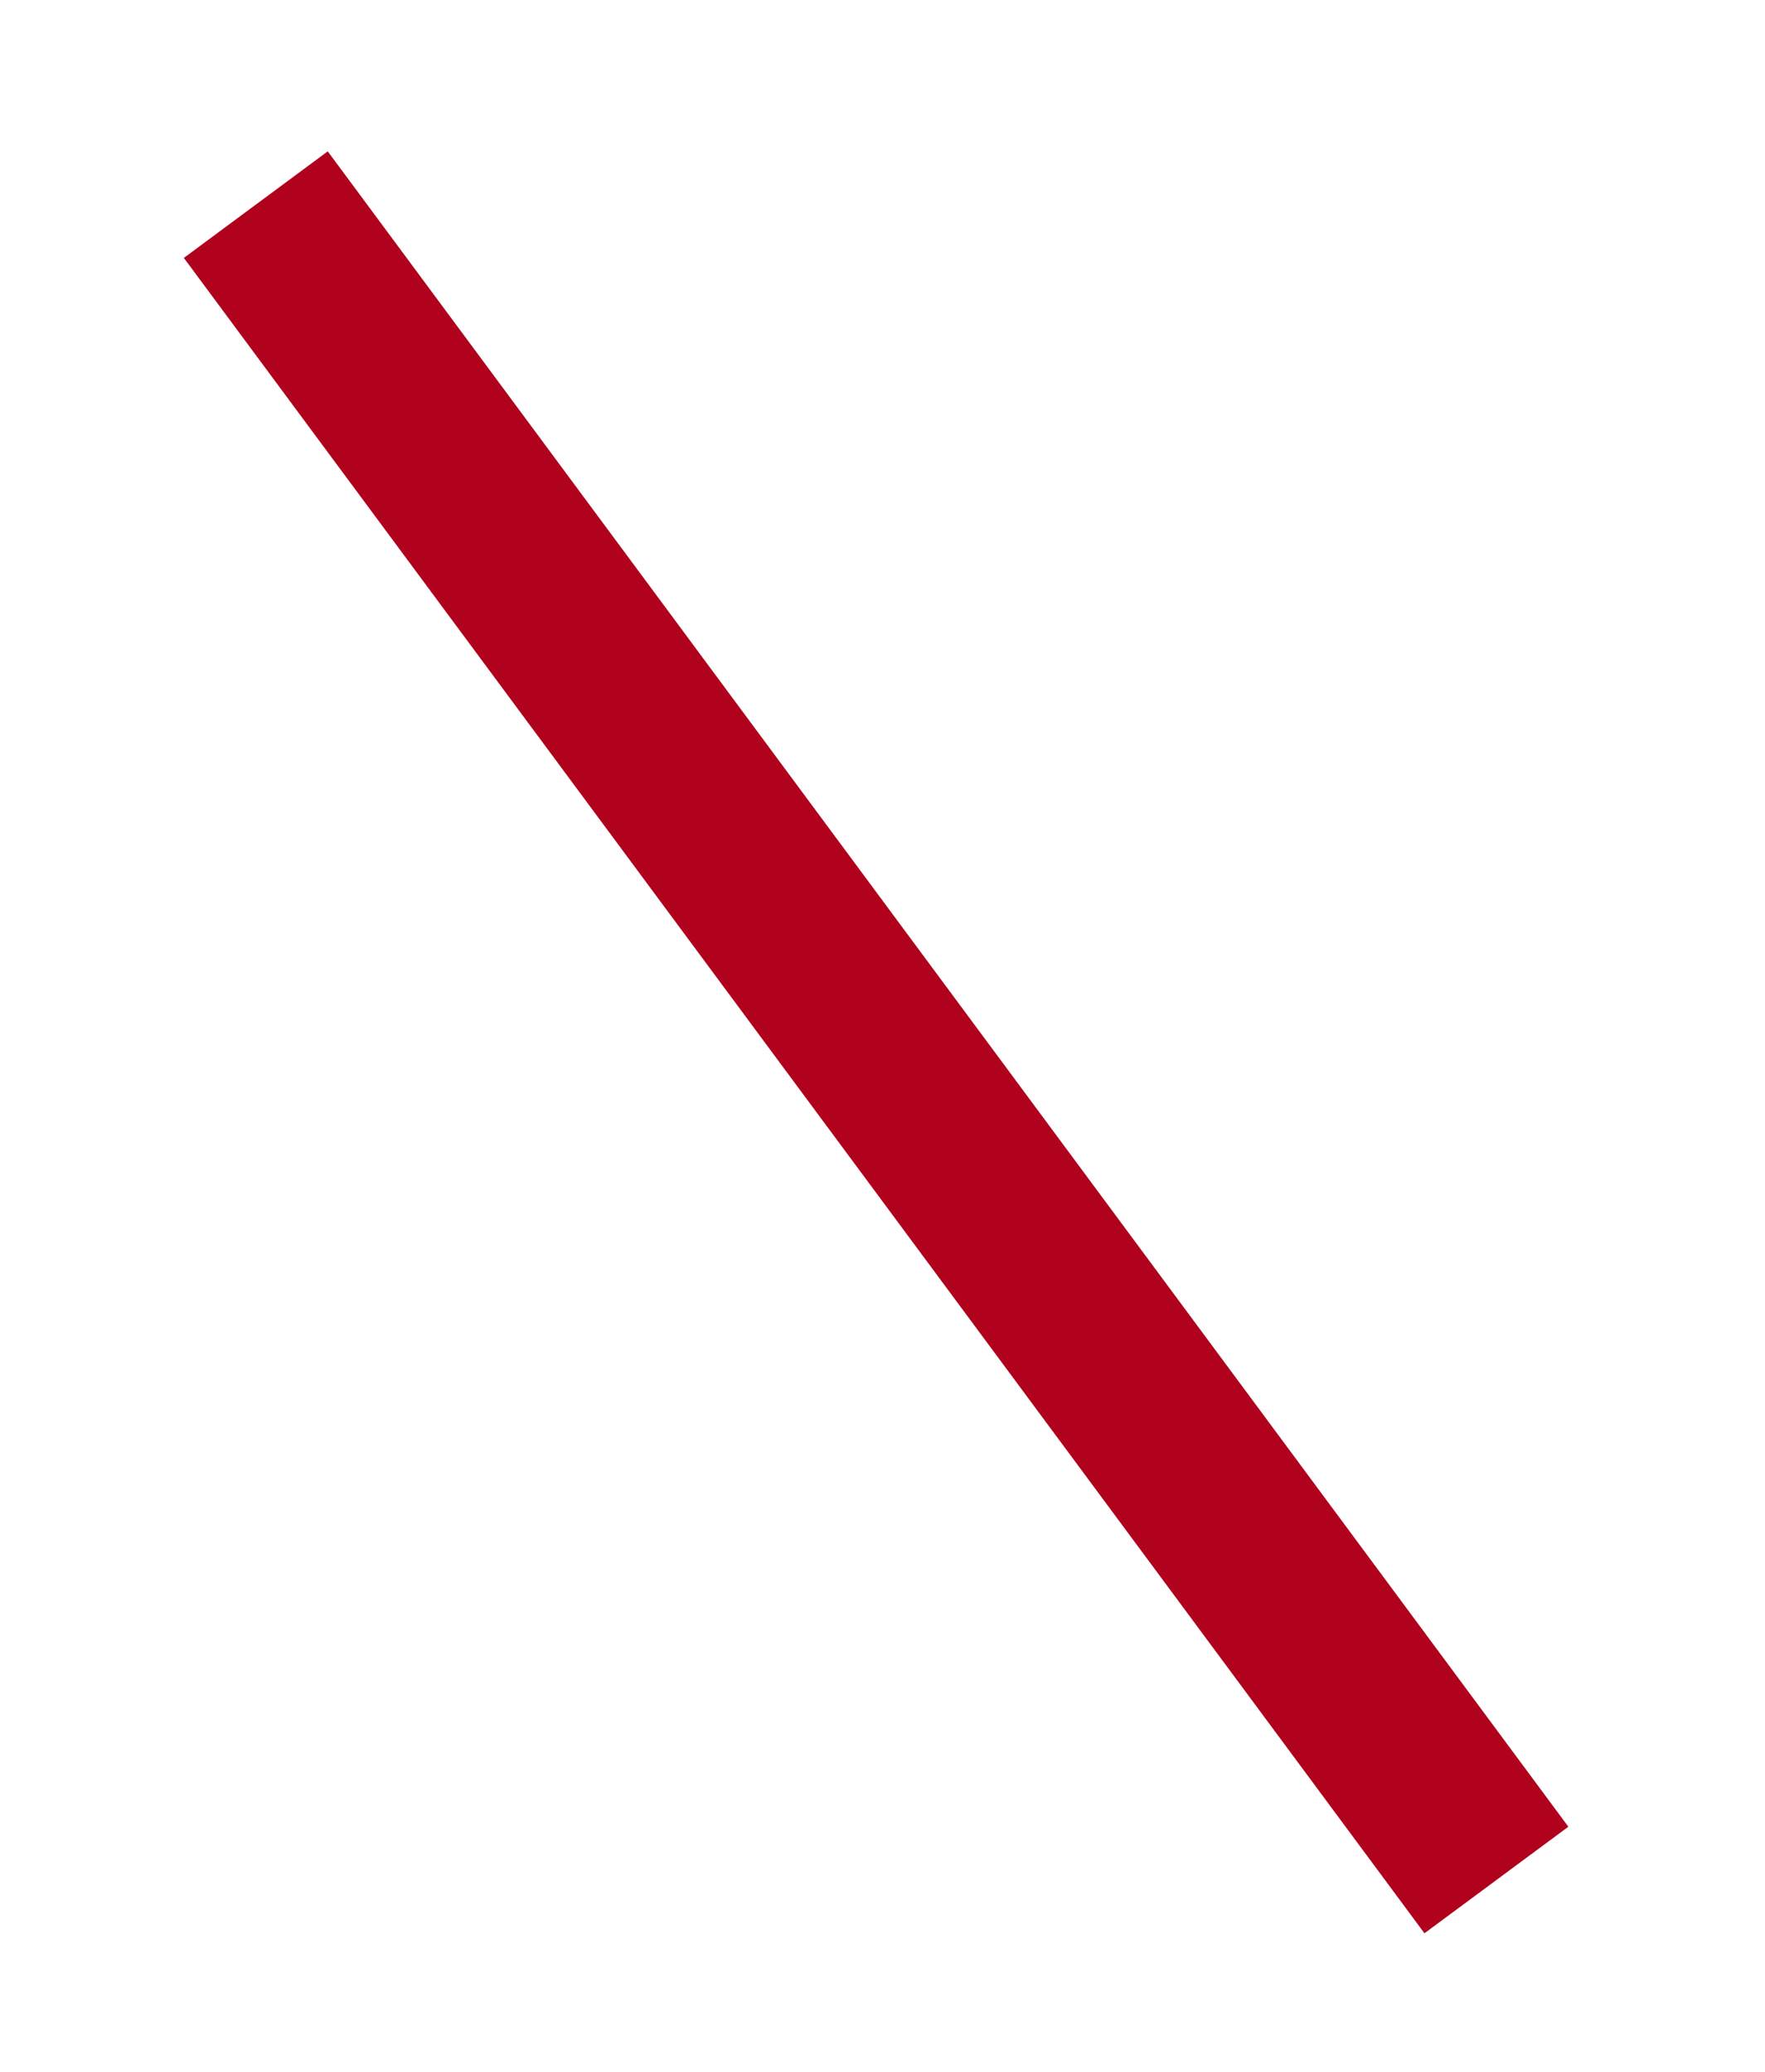 <svg width="69" height="81" viewBox="0 0 69 81" fill="none" xmlns="http://www.w3.org/2000/svg">
<g filter="url(#filter0_dd_67_65)">
<path d="M10 8L58.5 73.5" stroke="#B0011D" stroke-width="7"/>
</g>
<defs>
<filter id="filter0_dd_67_65" x="0.188" y="0.917" width="68.125" height="79.665" filterUnits="userSpaceOnUse" color-interpolation-filters="sRGB">
<feFlood flood-opacity="0" result="BackgroundImageFix"/>
<feColorMatrix in="SourceAlpha" type="matrix" values="0 0 0 0 0 0 0 0 0 0 0 0 0 0 0 0 0 0 127 0" result="hardAlpha"/>
<feOffset dx="2"/>
<feGaussianBlur stdDeviation="2.5"/>
<feComposite in2="hardAlpha" operator="out"/>
<feColorMatrix type="matrix" values="0 0 0 0 0.996 0 0 0 0 0.082 0 0 0 0 0.235 0 0 0 1 0"/>
<feBlend mode="normal" in2="BackgroundImageFix" result="effect1_dropShadow_67_65"/>
<feColorMatrix in="SourceAlpha" type="matrix" values="0 0 0 0 0 0 0 0 0 0 0 0 0 0 0 0 0 0 127 0" result="hardAlpha"/>
<feOffset dx="-2"/>
<feGaussianBlur stdDeviation="2.5"/>
<feComposite in2="hardAlpha" operator="out"/>
<feColorMatrix type="matrix" values="0 0 0 0 0.996 0 0 0 0 0.082 0 0 0 0 0.235 0 0 0 1 0"/>
<feBlend mode="normal" in2="effect1_dropShadow_67_65" result="effect2_dropShadow_67_65"/>
<feBlend mode="normal" in="SourceGraphic" in2="effect2_dropShadow_67_65" result="shape"/>
</filter>
</defs>
</svg>
